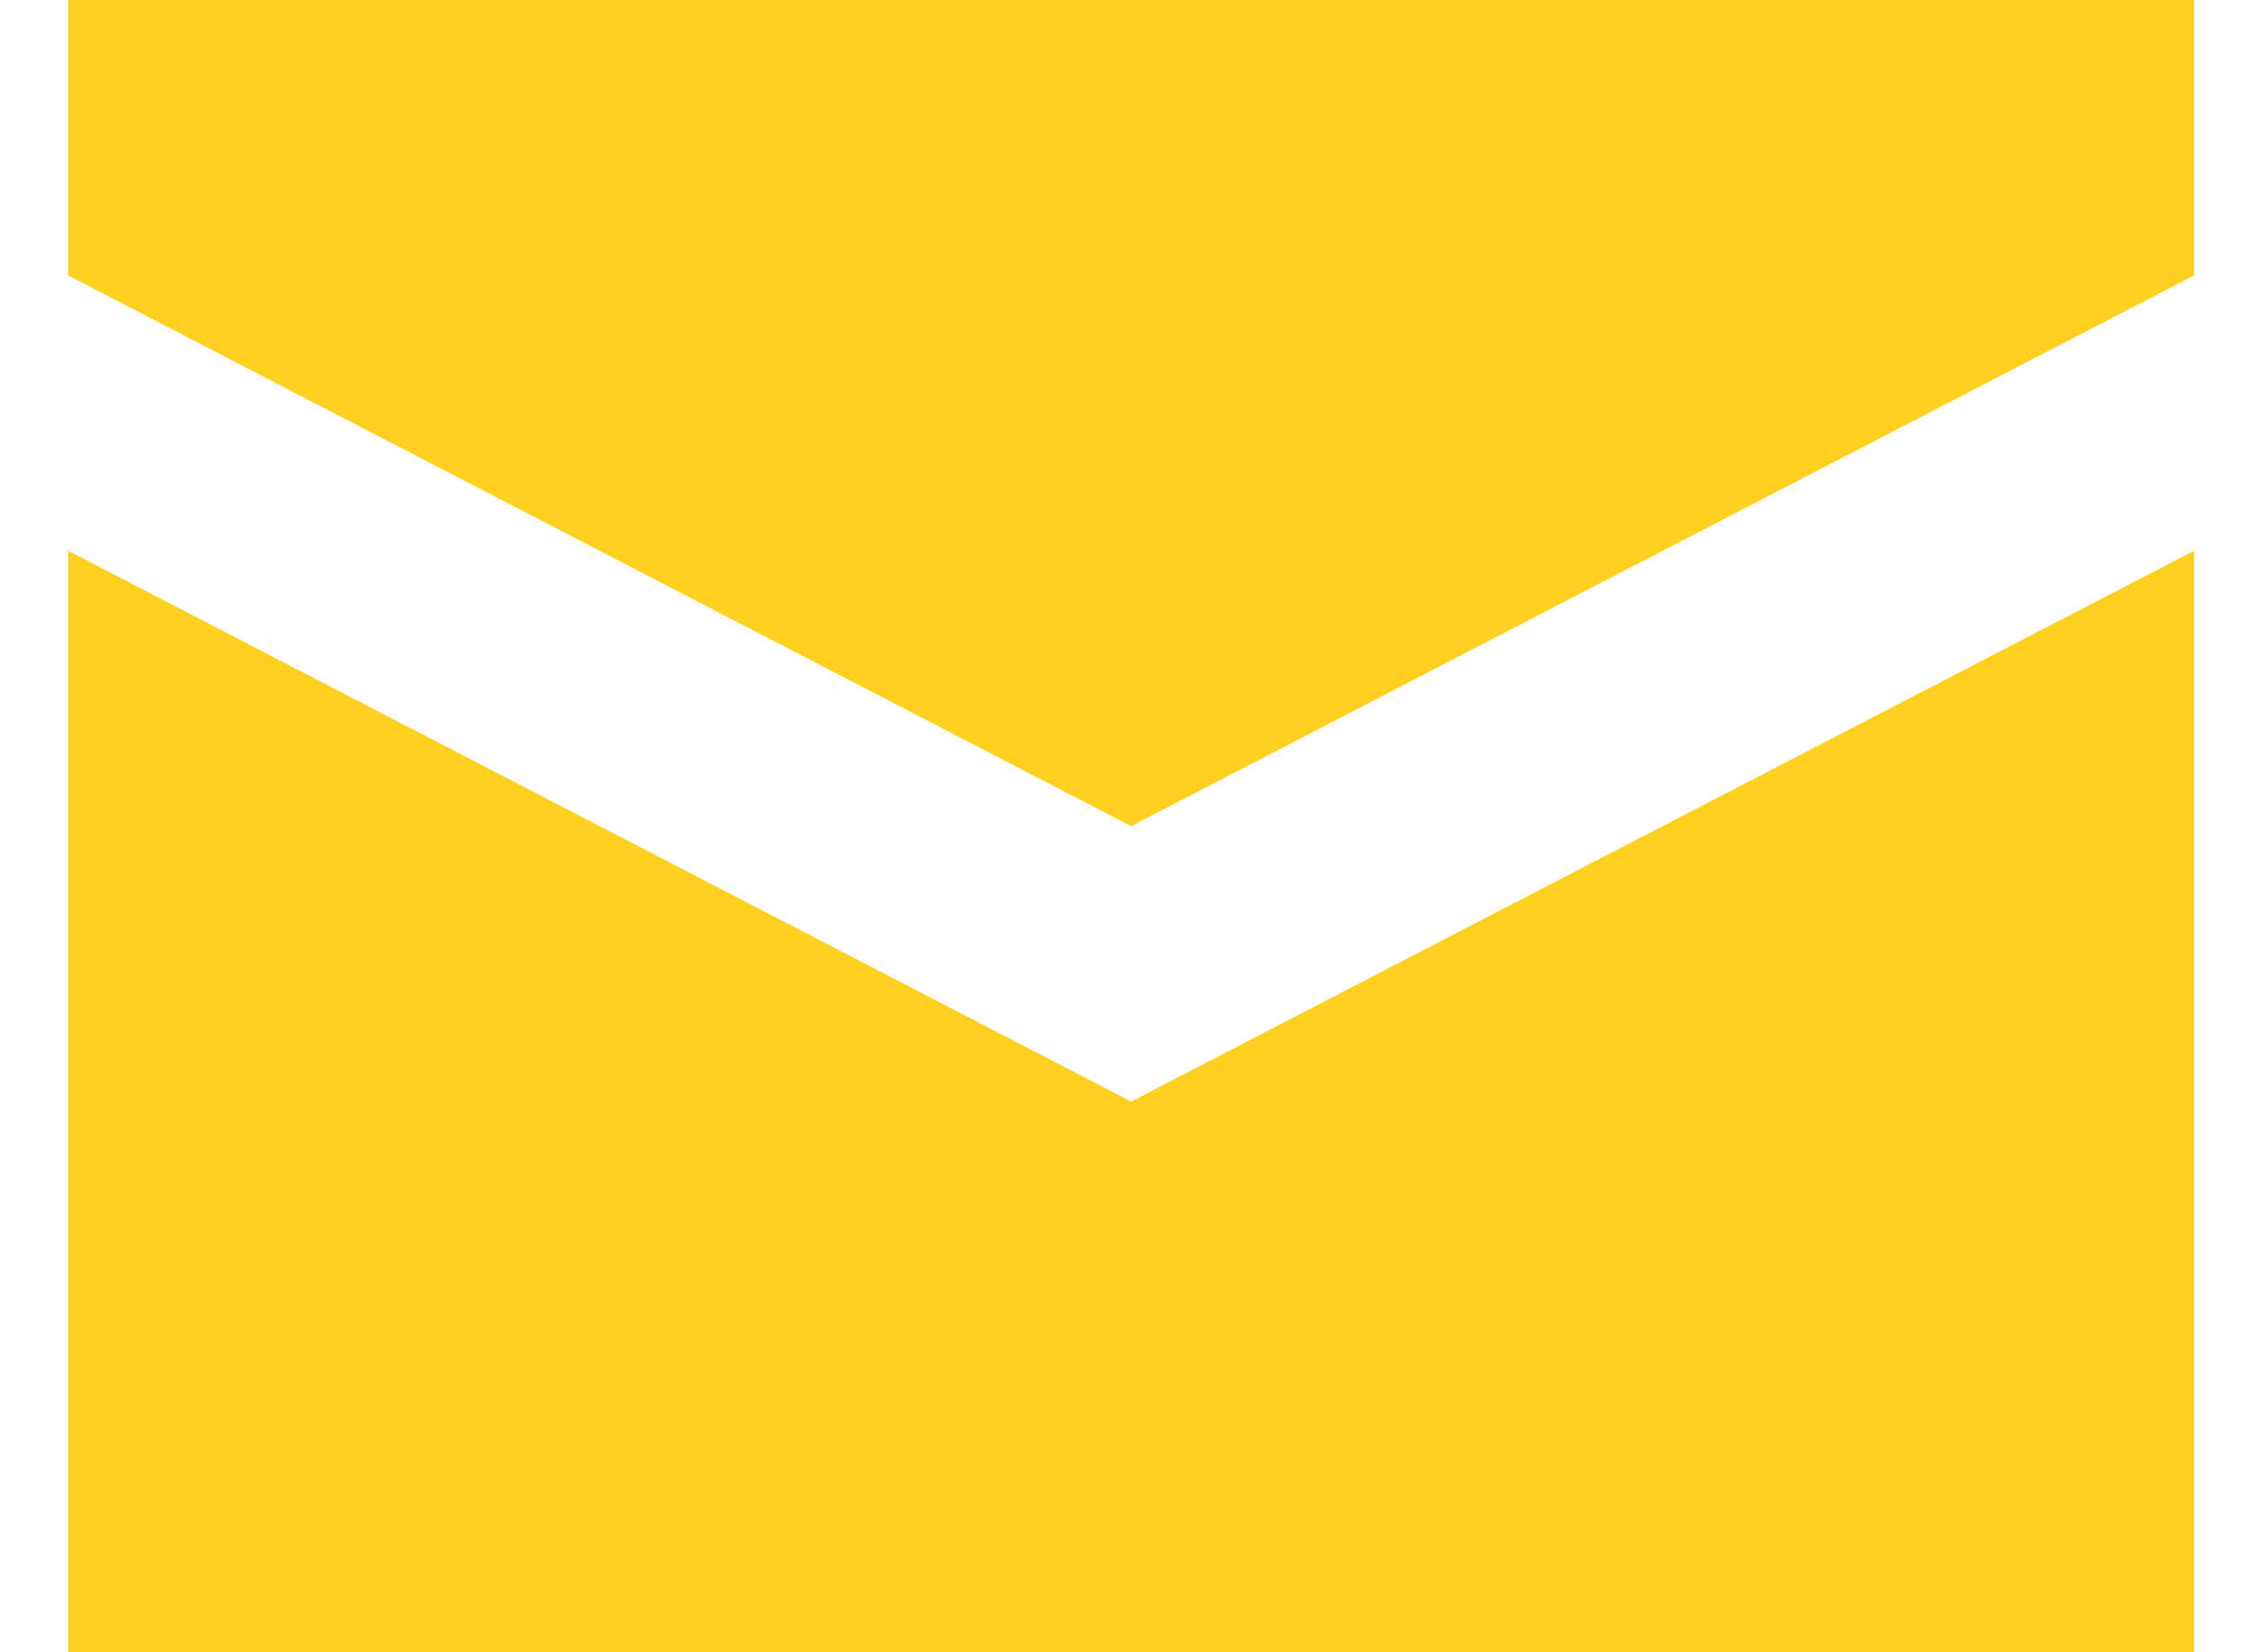 <svg width="30" height="22" viewBox="0 0 30 22" fill="none" xmlns="http://www.w3.org/2000/svg">
<path d="M0.907 0V3.667L15.062 11L29.216 3.667V0H0.907ZM0.907 7.333V22H29.216V7.333L15.062 14.667L0.907 7.333Z" fill="#FFD01F"/>
</svg>
